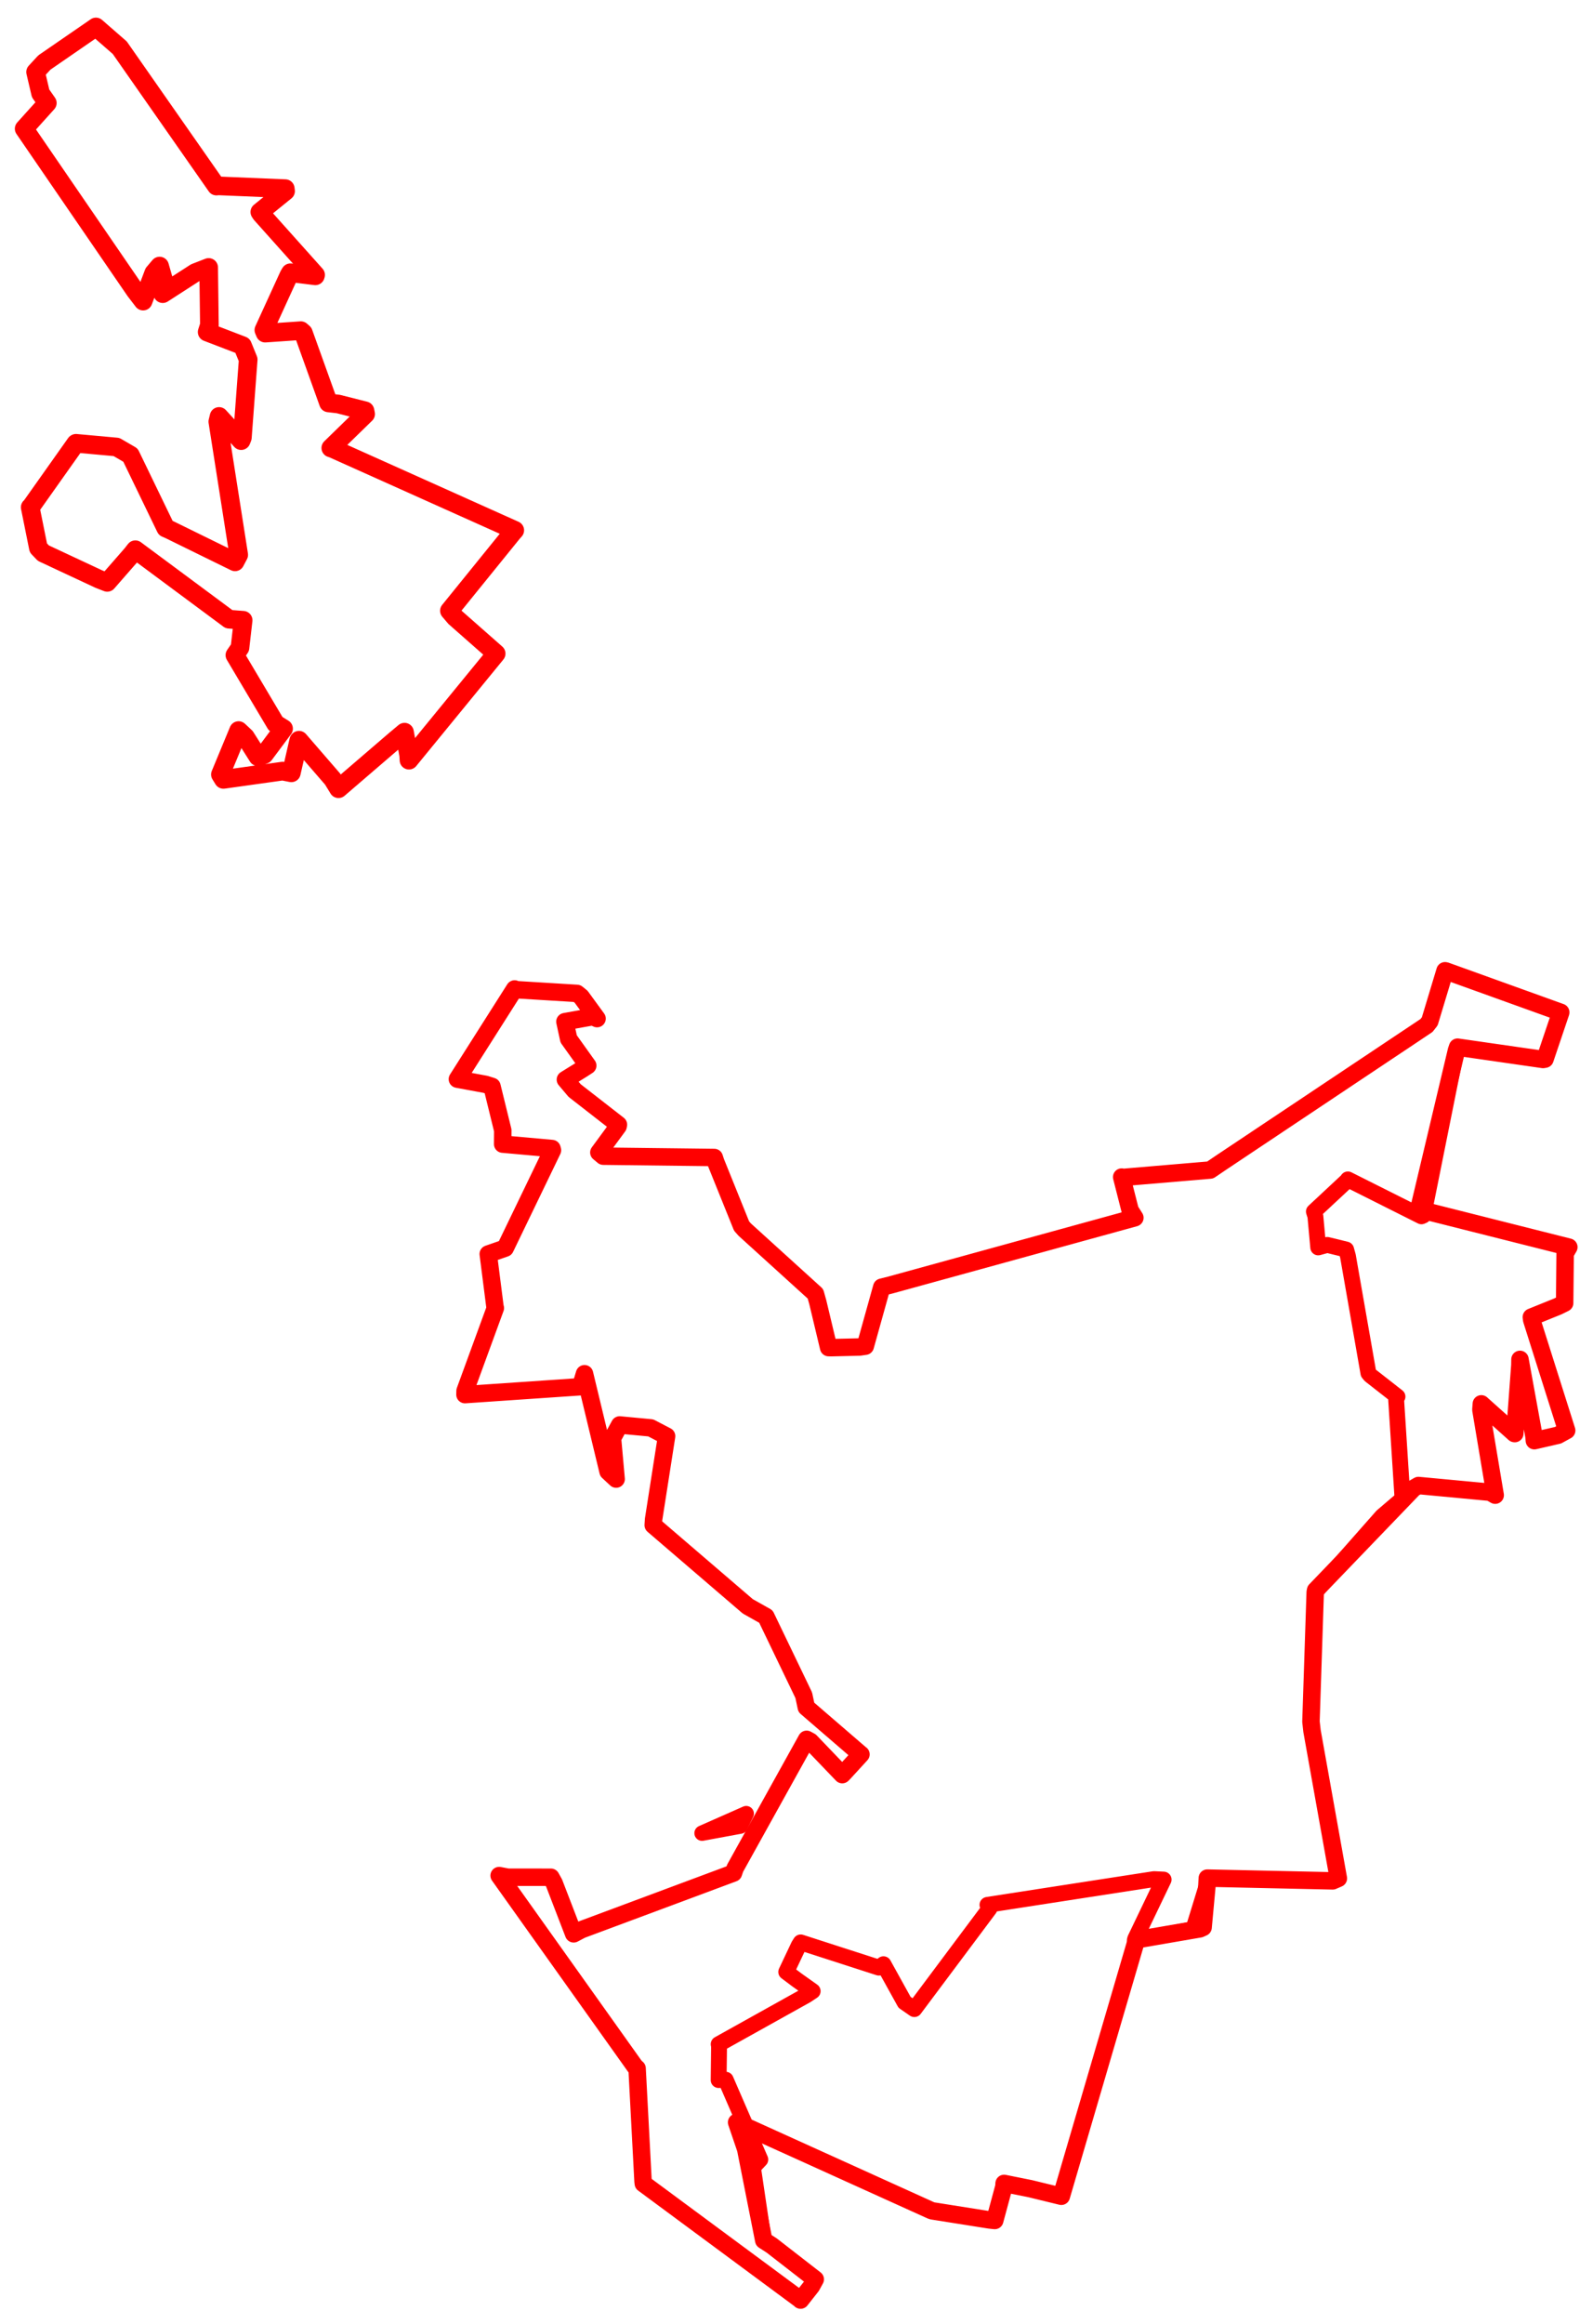 <svg width="329.617" height="480.765" xmlns="http://www.w3.org/2000/svg"><polygon points="5,26.623 27.973,60.138 29.615,62.281 31.813,56.461 33.021,55.037 34.107,58.82 33.67,60.744 40.407,56.4 43.174,55.322 43.327,67.235 42.863,68.683 50.176,71.49 51.355,74.378 50.148,90.526 49.901,91.143 45.33,86.14 45.07,87.214 49.394,114.764 48.631,116.218 35.141,109.598 34.292,109.223 27,94.145 24.105,92.459 15.723,91.698 15.675,91.723 6.32,104.932 6.25,104.93 7.944,113.341 8.981,114.421 20.448,119.78 22.192,120.463 27.281,114.637 28.007,113.709 47.384,128.081 50.308,128.301 49.654,133.989 48.605,135.517 57.027,149.696 58.673,150.717 54.673,156.084 53.366,156.518 50.78,152.435 49.371,151.116 45.607,160.201 46.231,161.215 58.47,159.501 60.285,159.859 61.812,153.171 61.864,153.112 68.824,161.152 70.042,163.144 81.645,153.173 83.702,151.449 84.565,156.224 84.627,157.242 102.608,135.268 102.663,135.195 94.165,127.71 92.991,126.331 106.121,110.122 106.512,109.69 68.739,92.742 68.448,92.661 75.654,85.641 75.518,84.97 69.993,83.57 67.972,83.339 62.772,68.854 62.251,68.397 54.867,68.905 54.599,68.269 59.783,56.943 60.094,56.418 65.247,57.055 65.302,56.861 54.026,44.258 53.762,43.855 59.088,39.537 59.025,39.022 45.253,38.45 44.777,38.489 24.78,9.868 19.853,5.577 9.186,12.926 7.366,14.898 8.401,19.317 9.791,21.305 5,26.623" stroke="red" stroke-width="3.858" fill="none" stroke-linejoin="round" vector-effect="non-scaling-stroke"></polygon><polygon points="94.642,223.219 100.455,224.295 101.798,224.715 104.033,233.816 104.01,236.657 114.216,237.572 114.316,237.917 104.537,258.172 101.026,259.392 102.419,270.311 102.493,270.571 96.228,287.702 96.21,288.471 120.13,286.84 120.945,284.154 125.821,304.389 127.489,305.941 126.731,297.476 128.217,294.748 134.644,295.353 137.928,297.062 135.236,314.297 135.161,315.477 154.729,332.268 158.478,334.378 166.309,350.657 166.839,353.16 178.023,362.801 178.145,362.884 174.677,366.669 174.277,367.077 167.67,360.191 166.905,359.776 152.106,386.437 151.767,387.437 120.303,399.158 118.701,400.008 114.658,389.515 113.991,388.306 105.095,388.303 103.28,387.96 131.416,427.486 131.822,427.839 133.058,451.235 133.111,451.662 165.473,475.593 165.649,475.765 167.912,472.889 168.689,471.471 159.686,464.483 158.031,463.415 154.292,444.521 152.416,439.005 192.564,457.187 192.909,457.311 204.749,459.188 205.829,459.302 207.725,452.286 207.765,451.637 213.179,452.723 219.606,454.291 235.048,401.617 235.38,401.2 248.285,398.976 248.94,398.678 249.706,390.379 249.811,388.482 275.75,389.051 276.928,388.542 271.481,358.077 271.259,356.11 272.14,329.317 272.214,328.948 292.503,307.852 293.505,307.276 308.327,308.666 309.38,309.272 306.419,291.604 306.509,290.384 313.358,296.52 313.435,296.532 314.487,282.385 314.507,281.185 317.406,297.099 317.484,298.002 322.37,296.877 324.17,295.892 316.933,273.016 316.858,272.444 322.357,270.221 323.752,269.534 323.853,259.283 324.617,257.966 294.172,250.292 293.707,249.534 301.36,217.294 301.594,216.603 319.291,219.15 319.681,219.084 322.915,209.499 322.939,209.397 299.183,200.843 298.996,200.801 295.838,211.267 295.168,212.122 252.797,240.399 250.405,242.02 232.234,243.56 232.093,243.475 233.838,250.334 234.823,251.892 184.177,265.821 182.445,266.251 179.039,278.456 177.877,278.623 171.982,278.764 171.456,278.75 169.223,269.398 168.727,267.62 154.106,254.352 153.447,253.609 148.093,240.342 147.794,239.426 124.826,239.153 123.913,238.388 127.891,232.976 127.963,232.635 118.91,225.585 116.989,223.313 120.499,221.141 121.612,220.417 117.664,214.89 116.891,211.329 122.658,210.298 123.541,210.696 120.248,206.18 119.389,205.486 106.723,204.71 106.488,204.565 94.642,223.219" stroke="red" stroke-width="3.61" fill="none" stroke-linejoin="round" vector-effect="non-scaling-stroke"></polygon><polygon points="94.642,223.219 100.455,224.295 101.798,224.715 104.033,233.816 104.01,236.657 114.216,237.572 114.316,237.917 104.537,258.172 101.026,259.392 102.419,270.311 102.493,270.571 96.228,287.702 96.21,288.471 120.13,286.84 120.945,284.154 125.821,304.389 127.489,305.941 126.731,297.476 128.217,294.748 134.644,295.353 137.928,297.062 135.236,314.297 135.161,315.477 154.729,332.268 158.478,334.378 166.309,350.657 166.839,353.16 178.023,362.801 178.145,362.884 174.677,366.669 174.277,367.077 167.67,360.191 166.905,359.776 152.106,386.437 151.767,387.437 120.303,399.158 118.701,400.008 114.658,389.515 113.991,388.306 105.095,388.303 103.28,387.96 131.416,427.486 131.822,427.839 133.058,451.235 133.111,451.662 165.473,475.593 165.649,475.765 167.912,472.889 168.689,471.471 159.686,464.483 158.031,463.415 155.795,448.315 157.32,446.697 150.163,430.183 148.698,430.256 148.784,423.241 148.704,422.837 166.9,412.697 168.154,411.862 164.915,409.561 162.685,407.89 165.269,402.425 165.677,401.78 181.856,407.003 182.804,406.294 187.169,414.18 189.194,415.579 204.74,394.788 204.323,394.017 238.771,388.693 240.774,388.787 234.889,401.047 234.815,401.323 246.552,399.145 246.885,399.145 249.611,390.281 249.811,388.482 275.75,389.051 276.928,388.542 271.481,358.077 271.259,356.11 272.094,330.029 272.14,329.317 285.981,313.638 290.205,310.029 288.859,289.116 289.161,288.889 283.505,284.468 283.146,284.024 278.909,259.808 278.537,258.463 274.639,257.508 272.761,258.024 272.173,251.569 271.866,250.609 278.75,244.192 278.898,243.956 294.121,251.596 294.509,251.426 301.36,217.294 301.594,216.603 319.291,219.15 319.681,219.084 322.915,209.499 322.939,209.397 299.183,200.843 298.996,200.801 295.838,211.267 295.168,212.122 252.797,240.399 250.405,242.02 232.234,243.56 232.093,243.475 233.838,250.334 234.823,251.892 184.177,265.821 182.445,266.251 179.039,278.456 177.877,278.623 171.982,278.764 171.456,278.75 169.223,269.398 168.727,267.62 154.106,254.352 153.447,253.609 148.093,240.342 147.794,239.426 124.826,239.153 123.913,238.388 127.891,232.976 127.963,232.635 118.91,225.585 116.989,223.313 120.499,221.141 121.612,220.417 117.664,214.89 116.891,211.329 122.658,210.298 123.541,210.696 120.248,206.18 119.389,205.486 106.723,204.71 106.488,204.565 94.642,223.219" stroke="red" stroke-width="3.281" fill="none" stroke-linejoin="round" vector-effect="non-scaling-stroke"></polygon><polygon points="145.27,379.184 153.151,377.729 154.402,375.149 145.27,379.184" stroke="red" stroke-width="3.186" fill="none" stroke-linejoin="round" vector-effect="non-scaling-stroke"></polygon></svg>